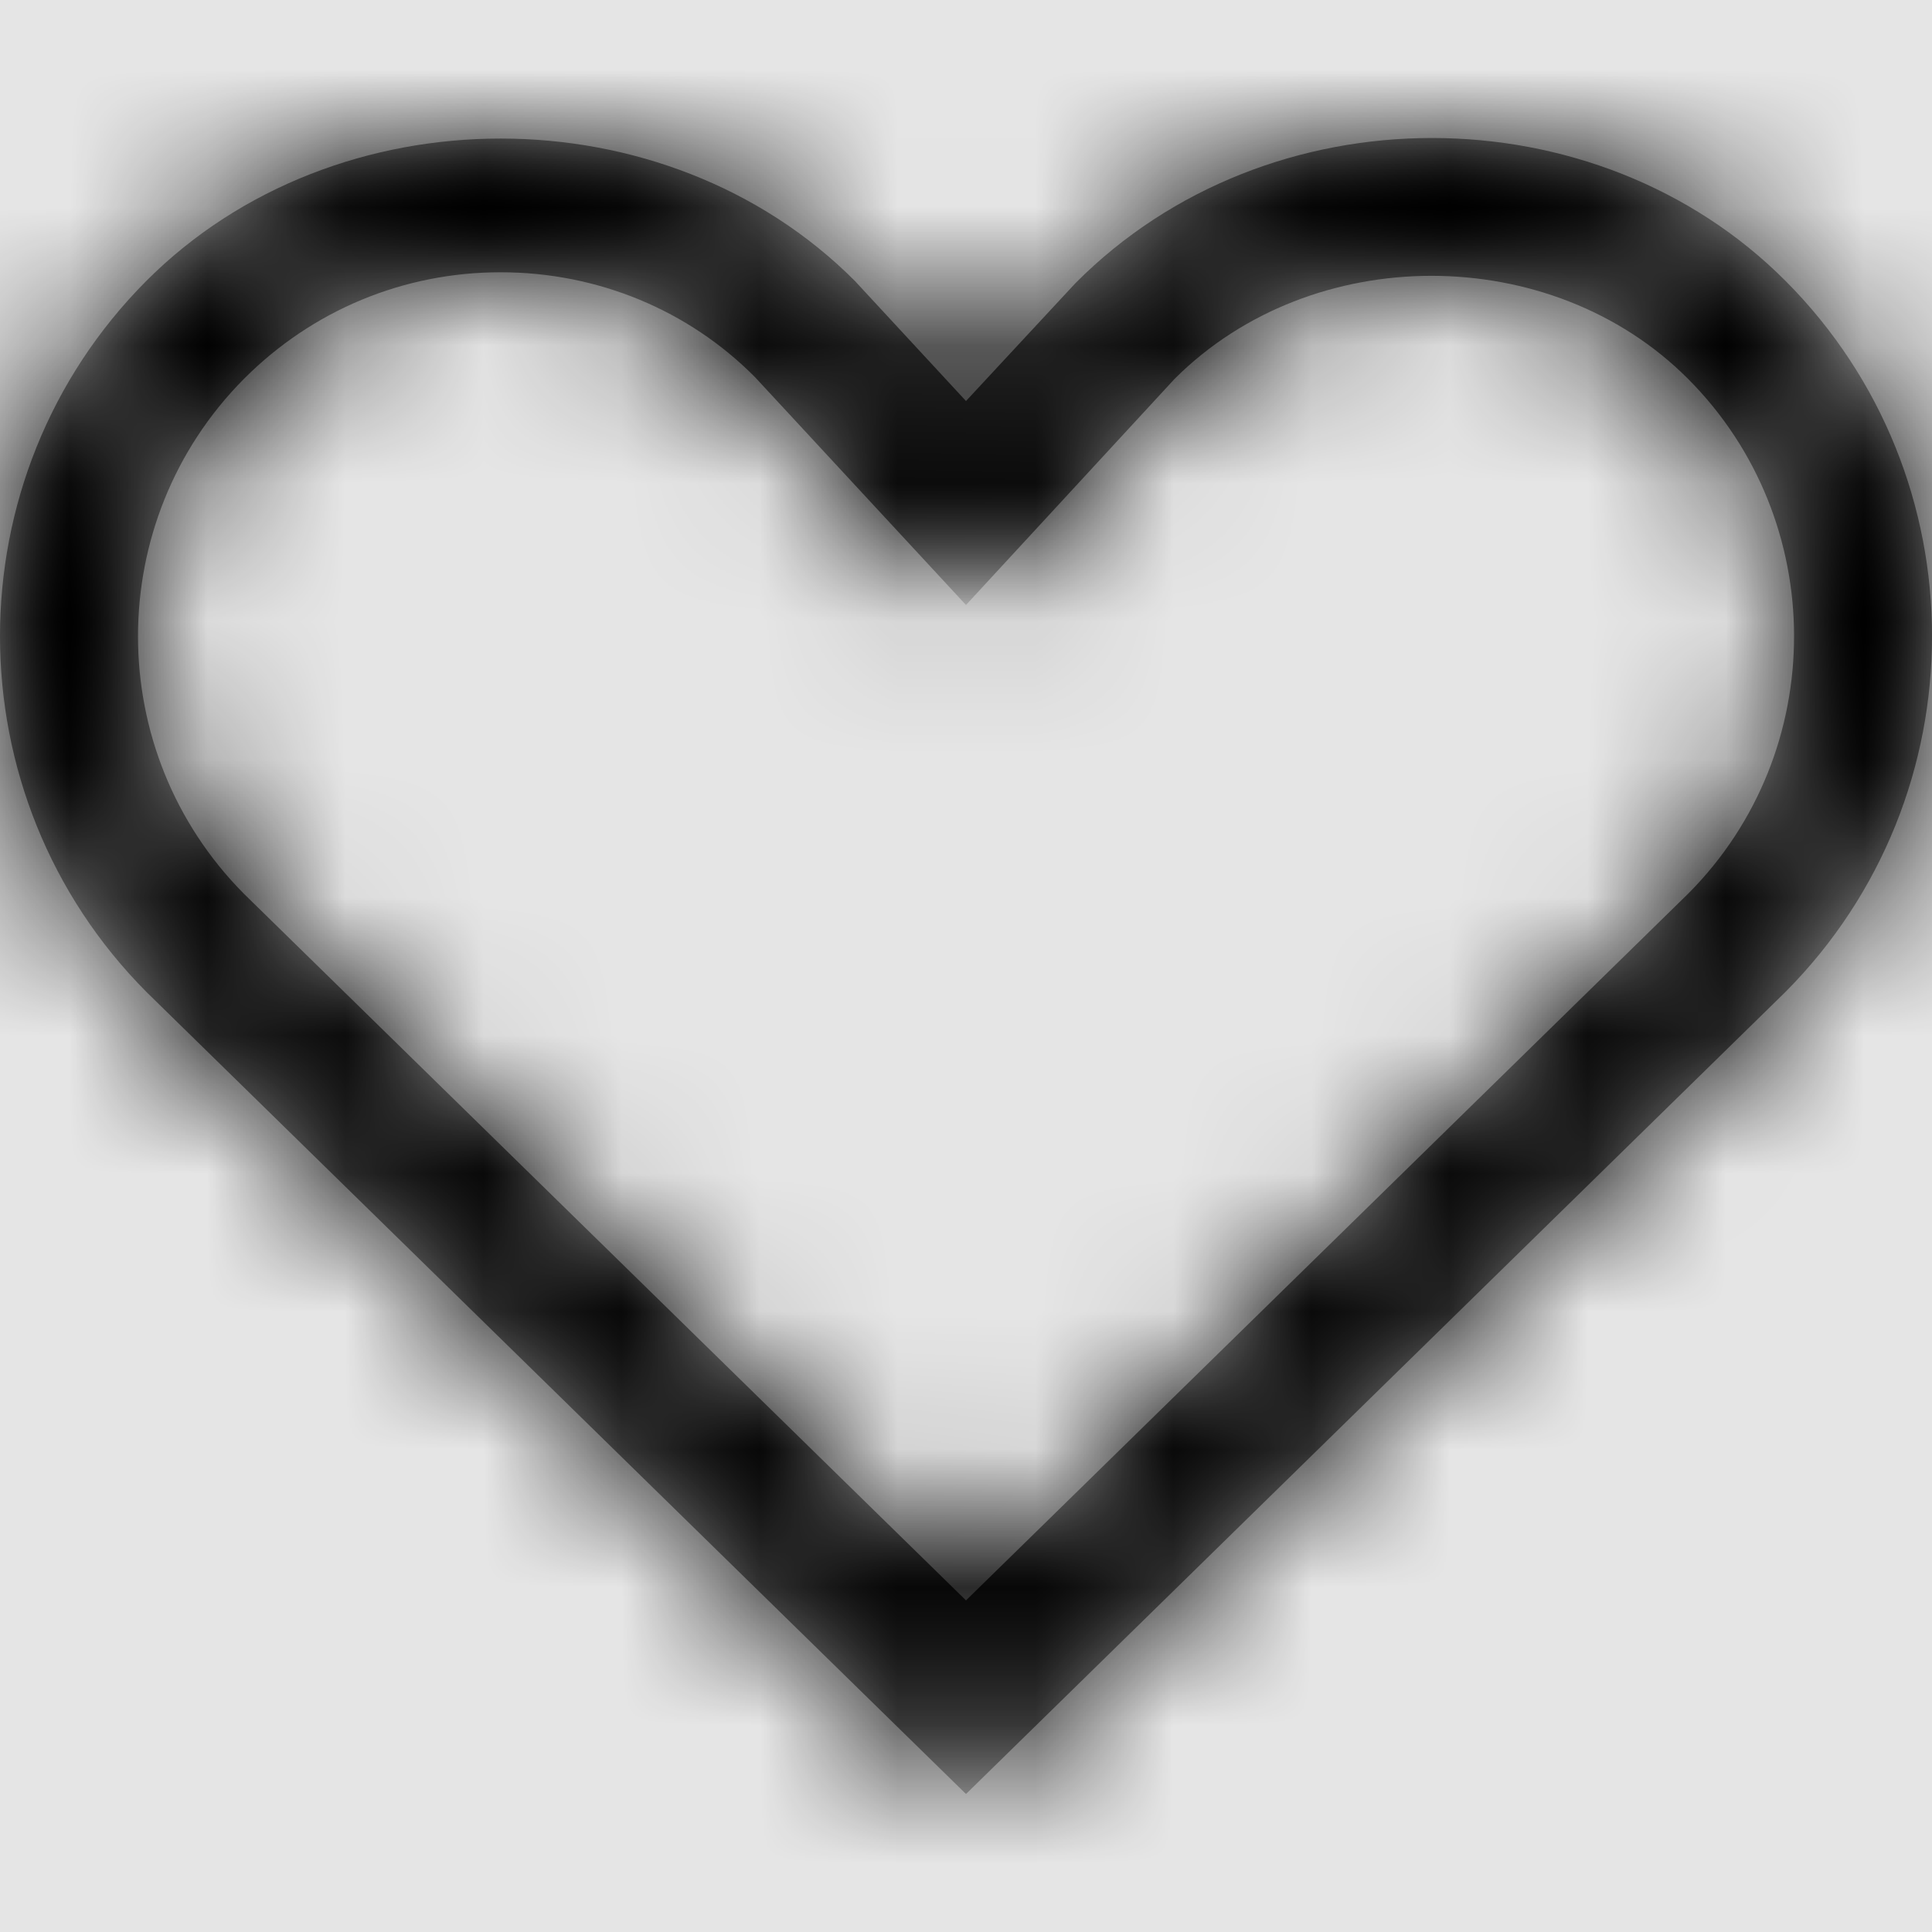 <svg width="1001" height="1001" viewBox="0 0 1001 1001" version="1.1" xmlns="http://www.w3.org/2000/svg" xmlns:xlink="http://www.w3.org/1999/xlink">
<title>heart</title>
<desc>Created using Figma</desc>
<g id="Canvas" transform="matrix(71.5 0 0 71.5 -93593.5 -7579)">
<rect x="1309" y="106" width="14" height="14" fill="#E5E5E5"/>
<g id="heart">
<mask id="mask0_outline" mask-type="alpha">
<g id="Mask">
<use xlink:href="#path0_fill" transform="translate(1309 107)" fill="#FFFFFF"/>
</g>
</mask>
<g id="Mask" mask="url(#mask0_outline)">
<use xlink:href="#path0_fill" transform="translate(1309 107)"/>
</g>
<g id="&#226;&#134;&#170;&#240;&#159;&#142;&#168;Color" mask="url(#mask0_outline)">
<g id="Rectangle 3">
<use xlink:href="#path1_fill" transform="translate(1309 106)"/>
</g>
</g>
</g>
</g>
<defs>
<path id="path0_fill" fill-rule="evenodd" d="M 1.064 6.191L 7 12L 12.939 6.187C 14.354 4.764 14.354 2.455 12.939 1.036C 11.568 -0.34 9.192 -0.356 7.793 1.052L 7 1.906L 6.195 1.036C 4.823 -0.34 2.432 -0.34 1.06 1.036C -0.354 2.455 -0.354 4.768 1.064 6.191ZM 1.768 1.745C 2.264 1.248 2.924 0.973 3.628 0.973C 4.331 0.973 4.991 1.248 5.472 1.734L 7 3.384L 8.512 1.745C 9.508 0.75 11.239 0.75 12.232 1.745C 13.256 2.772 13.256 4.446 12.236 5.473L 7 10.597L 1.768 5.477C 0.744 4.446 0.744 2.776 1.768 1.745Z"/>
<path id="path1_fill" fill-rule="evenodd" d="M 0 0L 14 0L 14 14L 0 14L 0 0Z"/>
</defs>
</svg>
